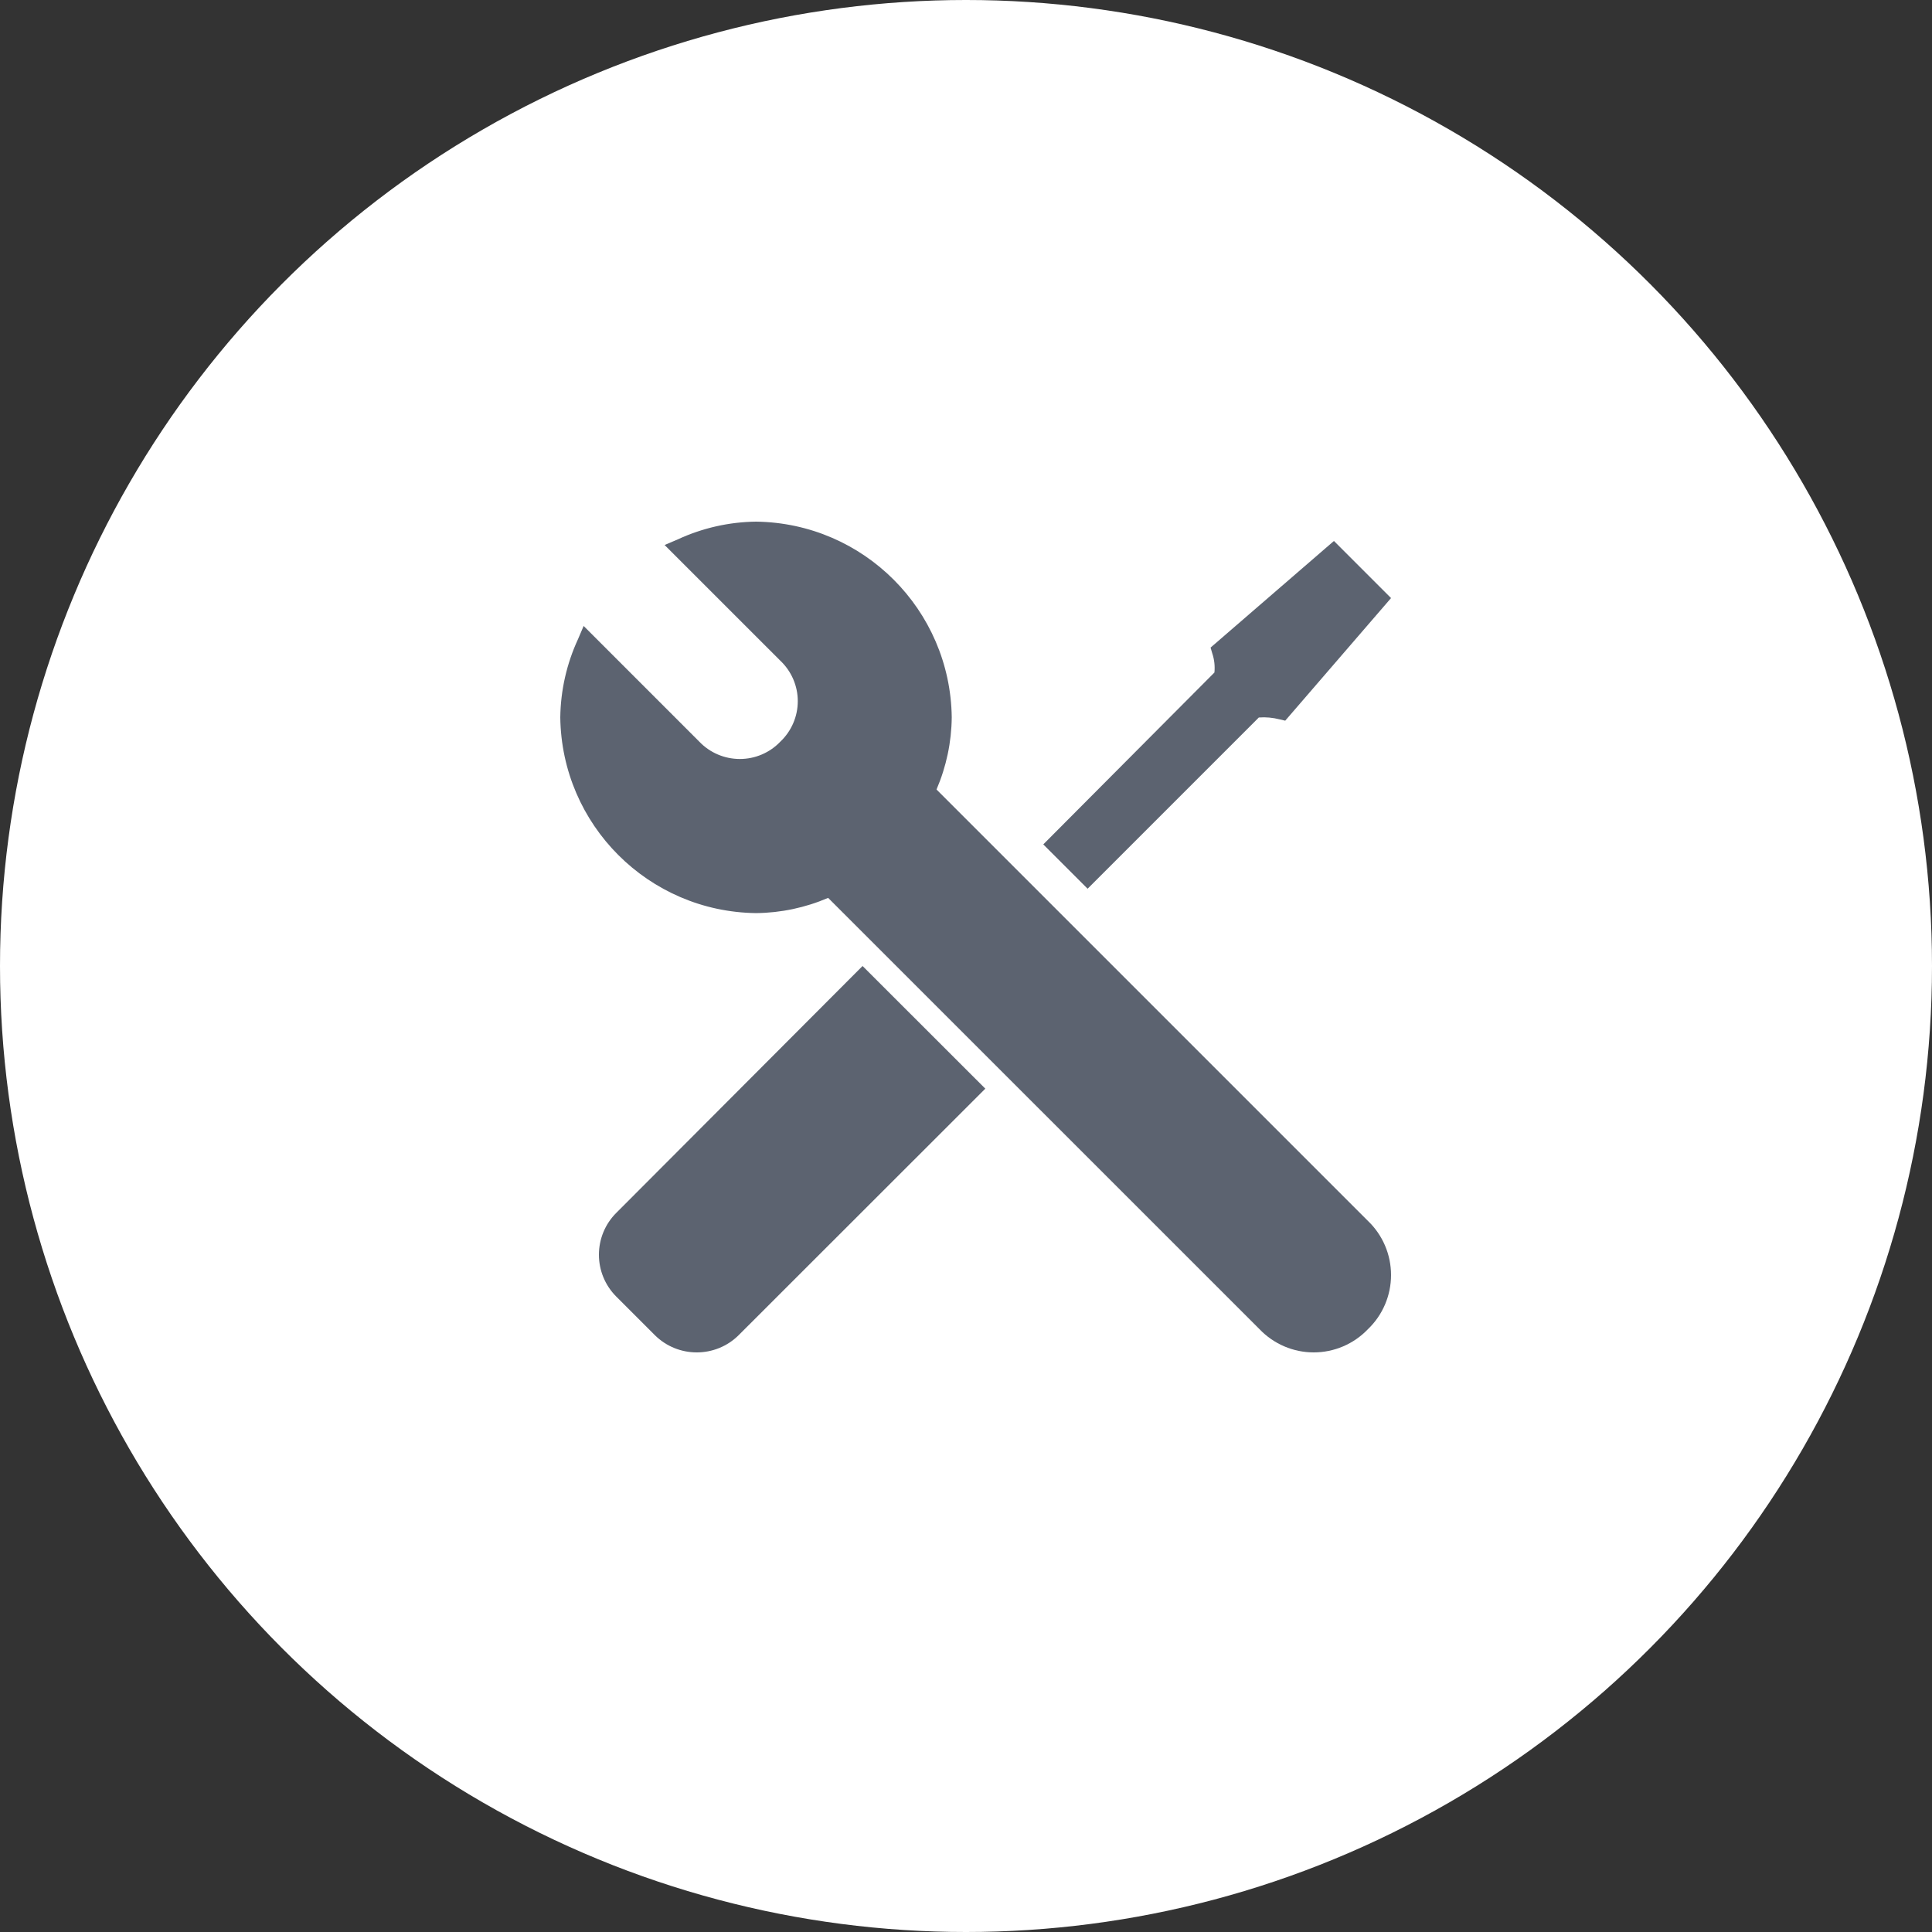 <?xml version="1.0" encoding="UTF-8"?>
<svg width="100px" height="100px" viewBox="0 0 100 100" version="1.1" xmlns="http://www.w3.org/2000/svg" xmlns:xlink="http://www.w3.org/1999/xlink">
    <rect x="0" y="0" width="100" height="100" fill="#333333" stroke="none"/>
    <!-- Generator: Sketch 51.3 (57544) - http://www.bohemiancoding.com/sketch -->
    <title>icon-light-active-advanced-settings</title>
    <desc>Created with Sketch.</desc>
    <defs></defs>
    <g id="Page-1" stroke="none" stroke-width="1" fill="none" fill-rule="evenodd">
        <g id="Icons---Light" transform="translate(-1377, -394)">
            <g id="icon-light-active-advanced-settings" transform="translate(1377, 394)">
                <circle id="Oval-Copy-45" fill="#FFFFFF" cx="50" cy="50" r="50"></circle>
                <g id="Group-16" transform="translate(29, 27)" fill="#5C6370">
                    <path d="M25,16.706 L27.294,19 L36.161,10.133 L36.165,10.137 C36.523,10.11 36.881,10.144 37.227,10.233 L37.523,10.302 L43,3.956 L40.044,1 L33.659,6.519 L33.748,6.823 C33.856,7.142 33.89,7.477 33.859,7.808 L25,16.706 Z" id="Fill-1"></path>
                    <path d="M2.9,35.777 C2.323,36.349 2,37.131 2,37.945 C2,38.759 2.323,39.537 2.9,40.113 L4.894,42.107 C6.094,43.298 8.034,43.298 9.234,42.107 L22,29.349 L15.646,23 L2.9,35.777 Z" id="Fill-2"></path>
                    <path d="M10.133,20.262 C11.416,20.25 12.686,19.981 13.864,19.474 L36.193,41.799 C36.926,42.567 37.939,43 38.996,43 C40.056,43 41.07,42.567 41.803,41.799 C42.567,41.07 43,40.056 43,38.996 C43,37.935 42.567,36.922 41.803,36.193 L19.474,13.864 C19.981,12.683 20.25,11.415 20.262,10.129 C20.192,4.565 15.696,0.07 10.133,0 C8.734,0.016 7.349,0.331 6.078,0.92 L5.4,1.209 L11.389,7.197 C11.966,7.743 12.293,8.5 12.293,9.291 C12.293,10.086 11.966,10.843 11.389,11.389 C10.843,11.962 10.086,12.285 9.295,12.285 C8.503,12.285 7.743,11.962 7.197,11.389 L1.209,5.4 L0.92,6.078 C0.331,7.349 0.019,8.73 0,10.129 C0.07,15.697 4.566,20.192 10.133,20.262 L10.133,20.262 Z" id="Fill-3"></path>
                </g>
            </g>
        </g>
    </g>
</svg>